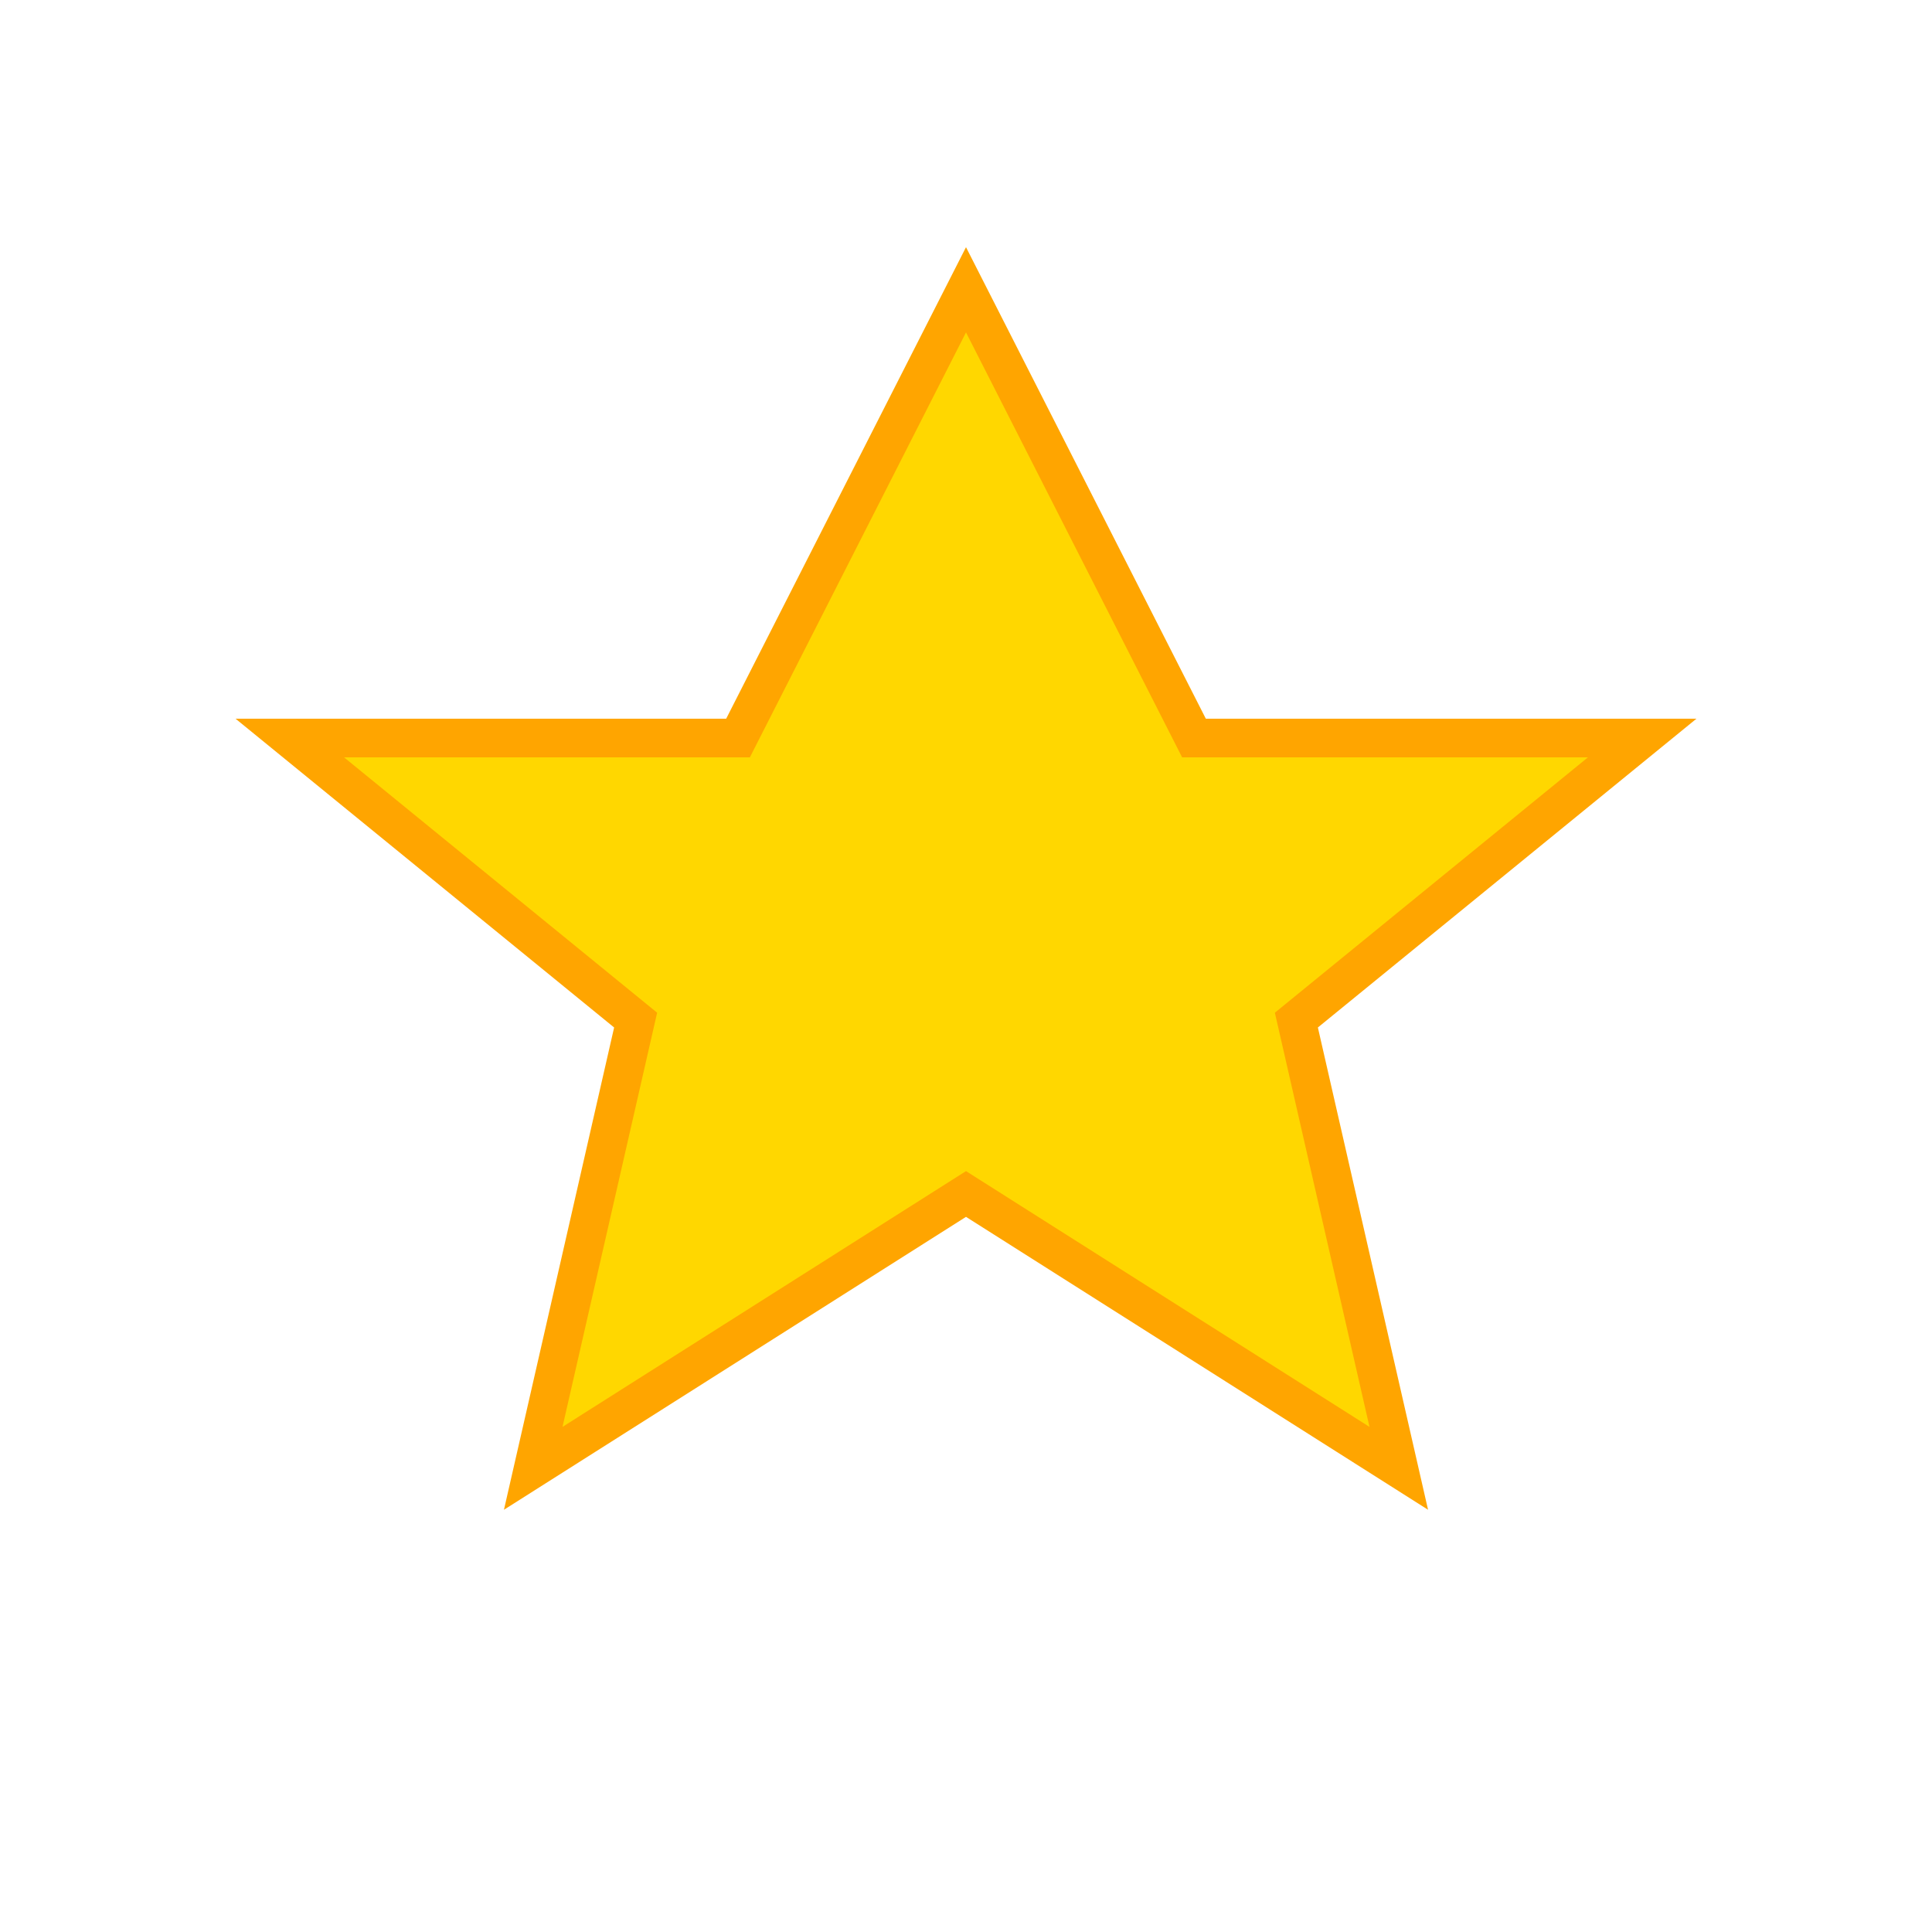 <svg width="100" height="100" viewBox="0 0 100 100" xmlns="http://www.w3.org/2000/svg">
  <path d="M50 15 L61.8 38.2 L85 38.2 L67.1 52.8 L72.4 76 L50 61.8 L27.6 76 L32.9 52.8 L15 38.2 L38.2 38.2 Z" 
        fill="#FFD700" 
        stroke="#FFA500" 
        stroke-width="2"/>
</svg>